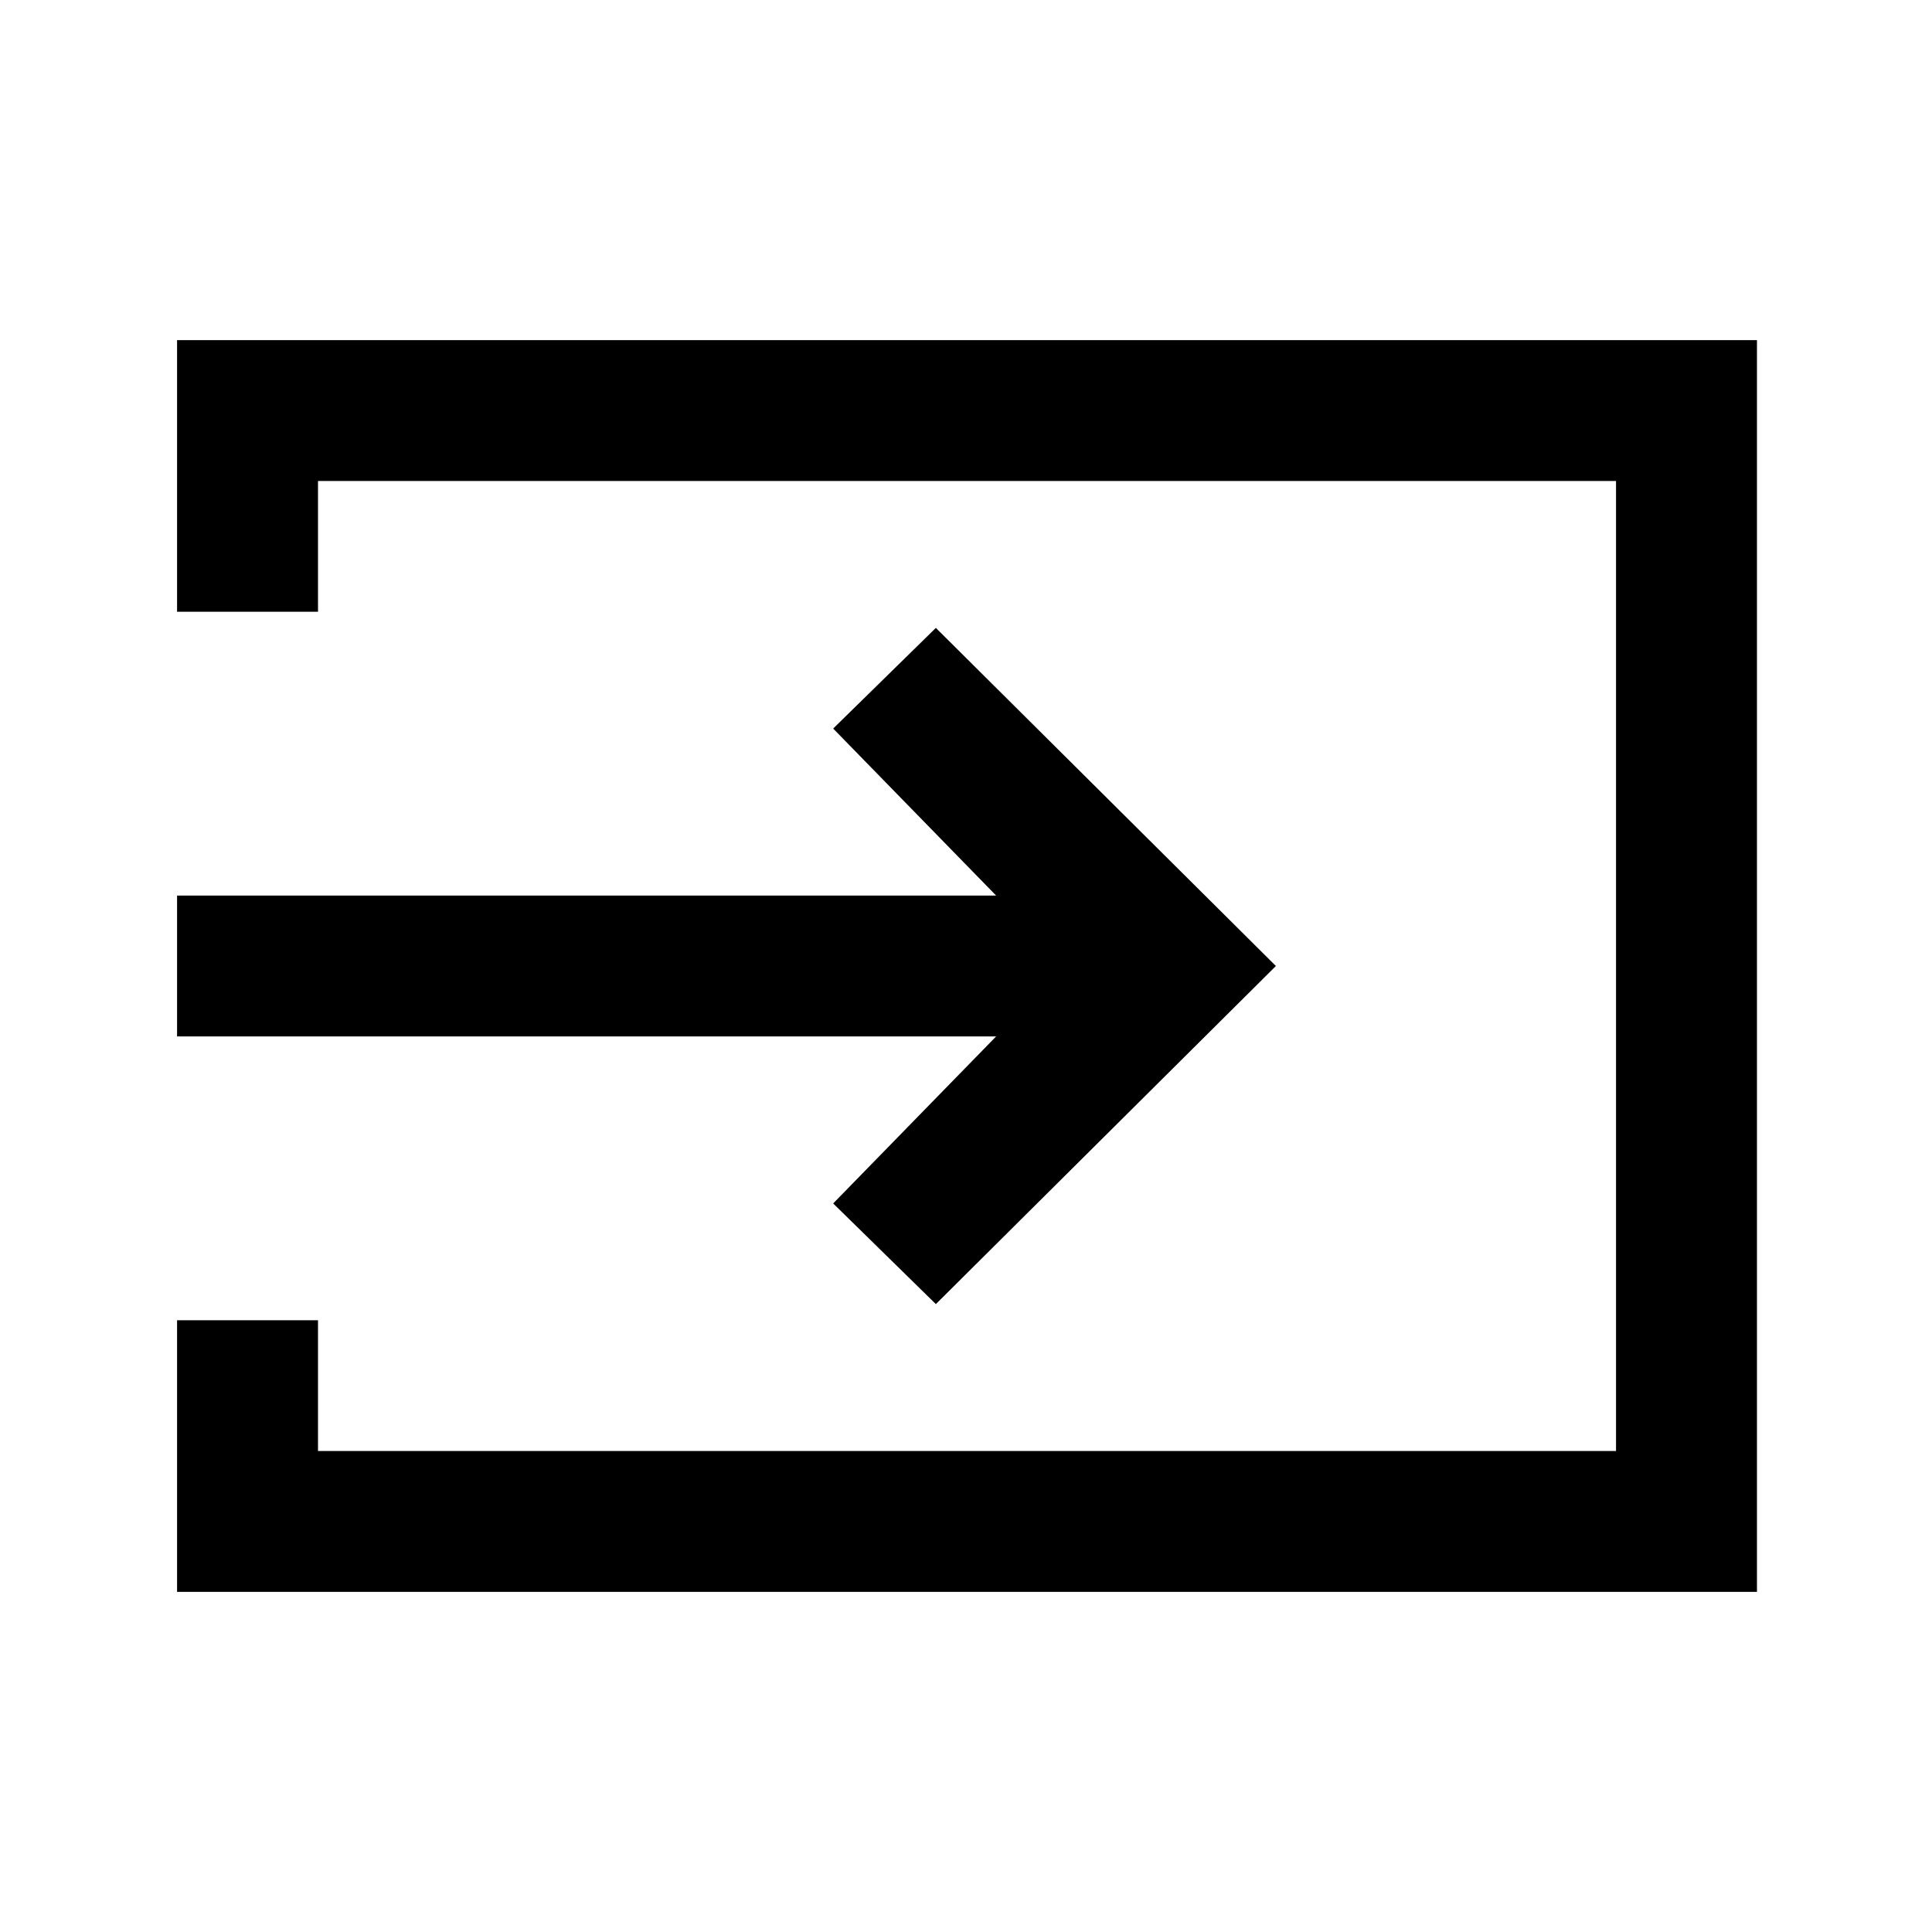 <svg xmlns="http://www.w3.org/2000/svg" height="20" width="20"><path d="M9.688 13.5 8.625 12.458 10.312 10.729H1.833V9.271H10.312L8.625 7.542L9.688 6.5L13.208 10ZM1.833 16.479V13.667H3.292V15.021H16.729V4.979H3.292V6.333H1.833V3.521H18.188V16.479Z"/></svg>